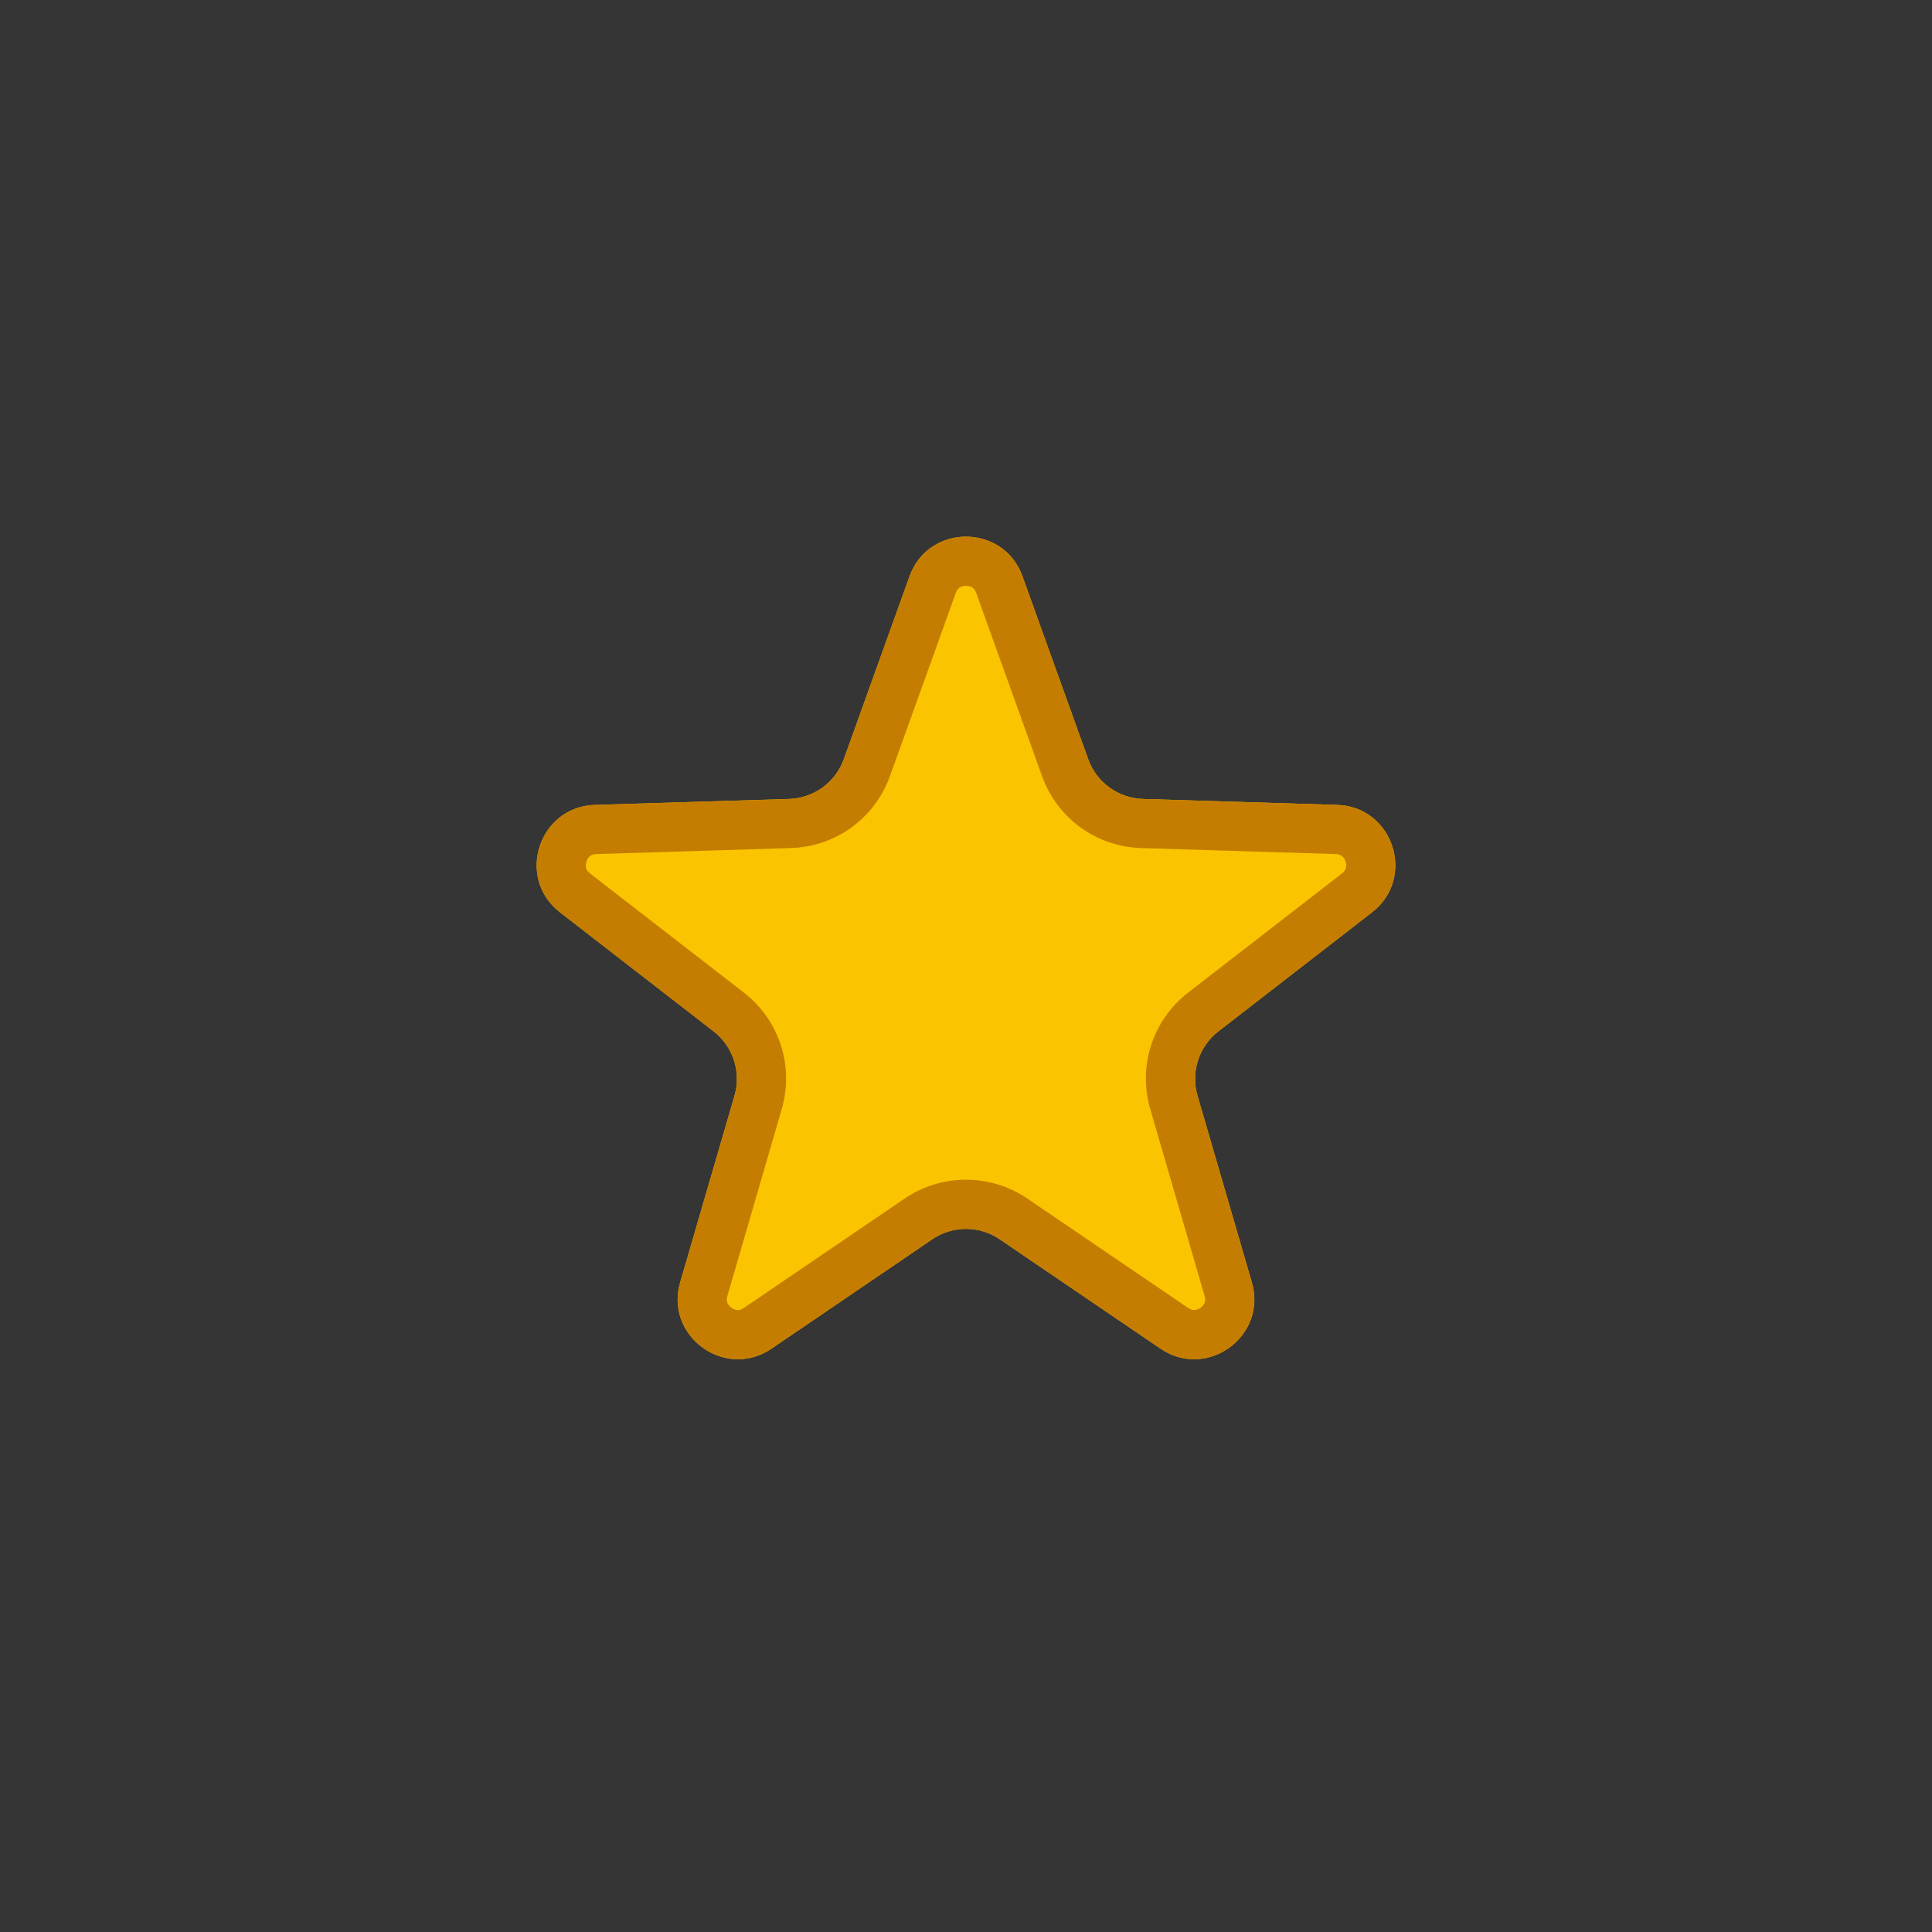 <svg xmlns="http://www.w3.org/2000/svg" xmlns:xlink="http://www.w3.org/1999/xlink" width="180" height="180" viewBox="0 0 180 180">
  <rect x="0" y="0" width="180" height="180" fill="#333333" stroke="none"/>
  <defs>
    <path id="5-a" d="M48,8 C45.811,8 43.622,9.232 42.738,11.7 L36.615,28.737 C35.836,30.898 33.817,32.364 31.522,32.437 L13.428,32.991 C8.189,33.156 6.032,39.788 10.176,43.003 L24.488,54.09 C26.301,55.496 27.075,57.873 26.434,60.076 L21.374,77.46 C20.247,81.325 23.306,84.636 26.755,84.636 C27.799,84.636 28.875,84.33 29.883,83.647 L44.854,73.462 C45.806,72.812 46.901,72.491 48,72.491 C49.099,72.491 50.194,72.812 51.146,73.462 L66.117,83.647 C67.125,84.334 68.201,84.636 69.245,84.636 C72.694,84.636 75.753,81.325 74.626,77.46 L69.566,60.076 C68.925,57.873 69.699,55.496 71.512,54.09 L85.824,43.003 C89.968,39.788 87.811,33.156 82.572,32.991 L64.478,32.437 C62.183,32.364 60.164,30.898 59.385,28.737 L53.262,11.7 C52.378,9.232 50.189,8 48,8 M48,12.58 C48.71,12.58 48.893,13.079 48.953,13.248 L55.076,30.285 C56.495,34.242 60.132,36.884 64.331,37.012 L82.435,37.571 C82.609,37.576 83.144,37.594 83.364,38.267 C83.584,38.949 83.158,39.275 83.021,39.385 L68.705,50.472 C65.384,53.046 63.997,57.319 65.174,61.353 L70.23,78.738 C70.331,79.086 70.294,79.342 70.106,79.594 C69.9,79.869 69.557,80.057 69.245,80.057 C69.131,80.057 68.952,80.034 68.691,79.855 L53.725,69.675 C52.026,68.521 50.047,67.911 48,67.911 C45.953,67.911 43.974,68.521 42.275,69.675 L27.309,79.855 C27.048,80.034 26.869,80.057 26.755,80.057 C26.443,80.057 26.1,79.869 25.894,79.594 C25.702,79.342 25.669,79.086 25.77,78.738 L30.826,61.353 C32.003,57.319 30.616,53.046 27.295,50.472 L12.979,39.385 C12.842,39.275 12.416,38.949 12.636,38.267 C12.856,37.594 13.391,37.576 13.565,37.571 L31.664,37.012 C35.868,36.884 39.505,34.242 40.924,30.285 L47.047,13.248 C47.107,13.079 47.29,12.58 48,12.58"/>
  </defs>
  <g fill="none" fill-rule="evenodd">
    <rect width="180" height="180" fill="#FFF" fill-opacity=".01" fill-rule="nonzero"/>
    <g transform="translate(42 42)">
      <path fill="#FAC400" d="M48,8 C45.811,8 43.622,9.232 42.738,11.7 L36.615,28.737 C35.836,30.898 33.817,32.364 31.522,32.437 L13.428,32.991 C8.189,33.156 6.032,39.788 10.176,43.003 L24.488,54.09 C26.301,55.496 27.075,57.873 26.434,60.076 L21.374,77.46 C20.247,81.325 23.306,84.636 26.755,84.636 C27.799,84.636 28.875,84.33 29.883,83.647 L44.854,73.462 C45.806,72.812 46.901,72.491 48,72.491 C49.099,72.491 50.194,72.812 51.146,73.462 L66.117,83.647 C67.125,84.334 68.201,84.636 69.245,84.636 C72.694,84.636 75.753,81.325 74.626,77.46 L69.566,60.076 C68.925,57.873 69.699,55.496 71.512,54.09 L85.824,43.003 C89.968,39.788 87.811,33.156 82.572,32.991 L64.478,32.437 C62.183,32.364 60.164,30.898 59.385,28.737 L53.262,11.7 C52.378,9.232 50.189,8 48,8"/>
      <use fill="#C47D00" xlink:href="#5-a"/>
    </g>
  </g>
</svg>
